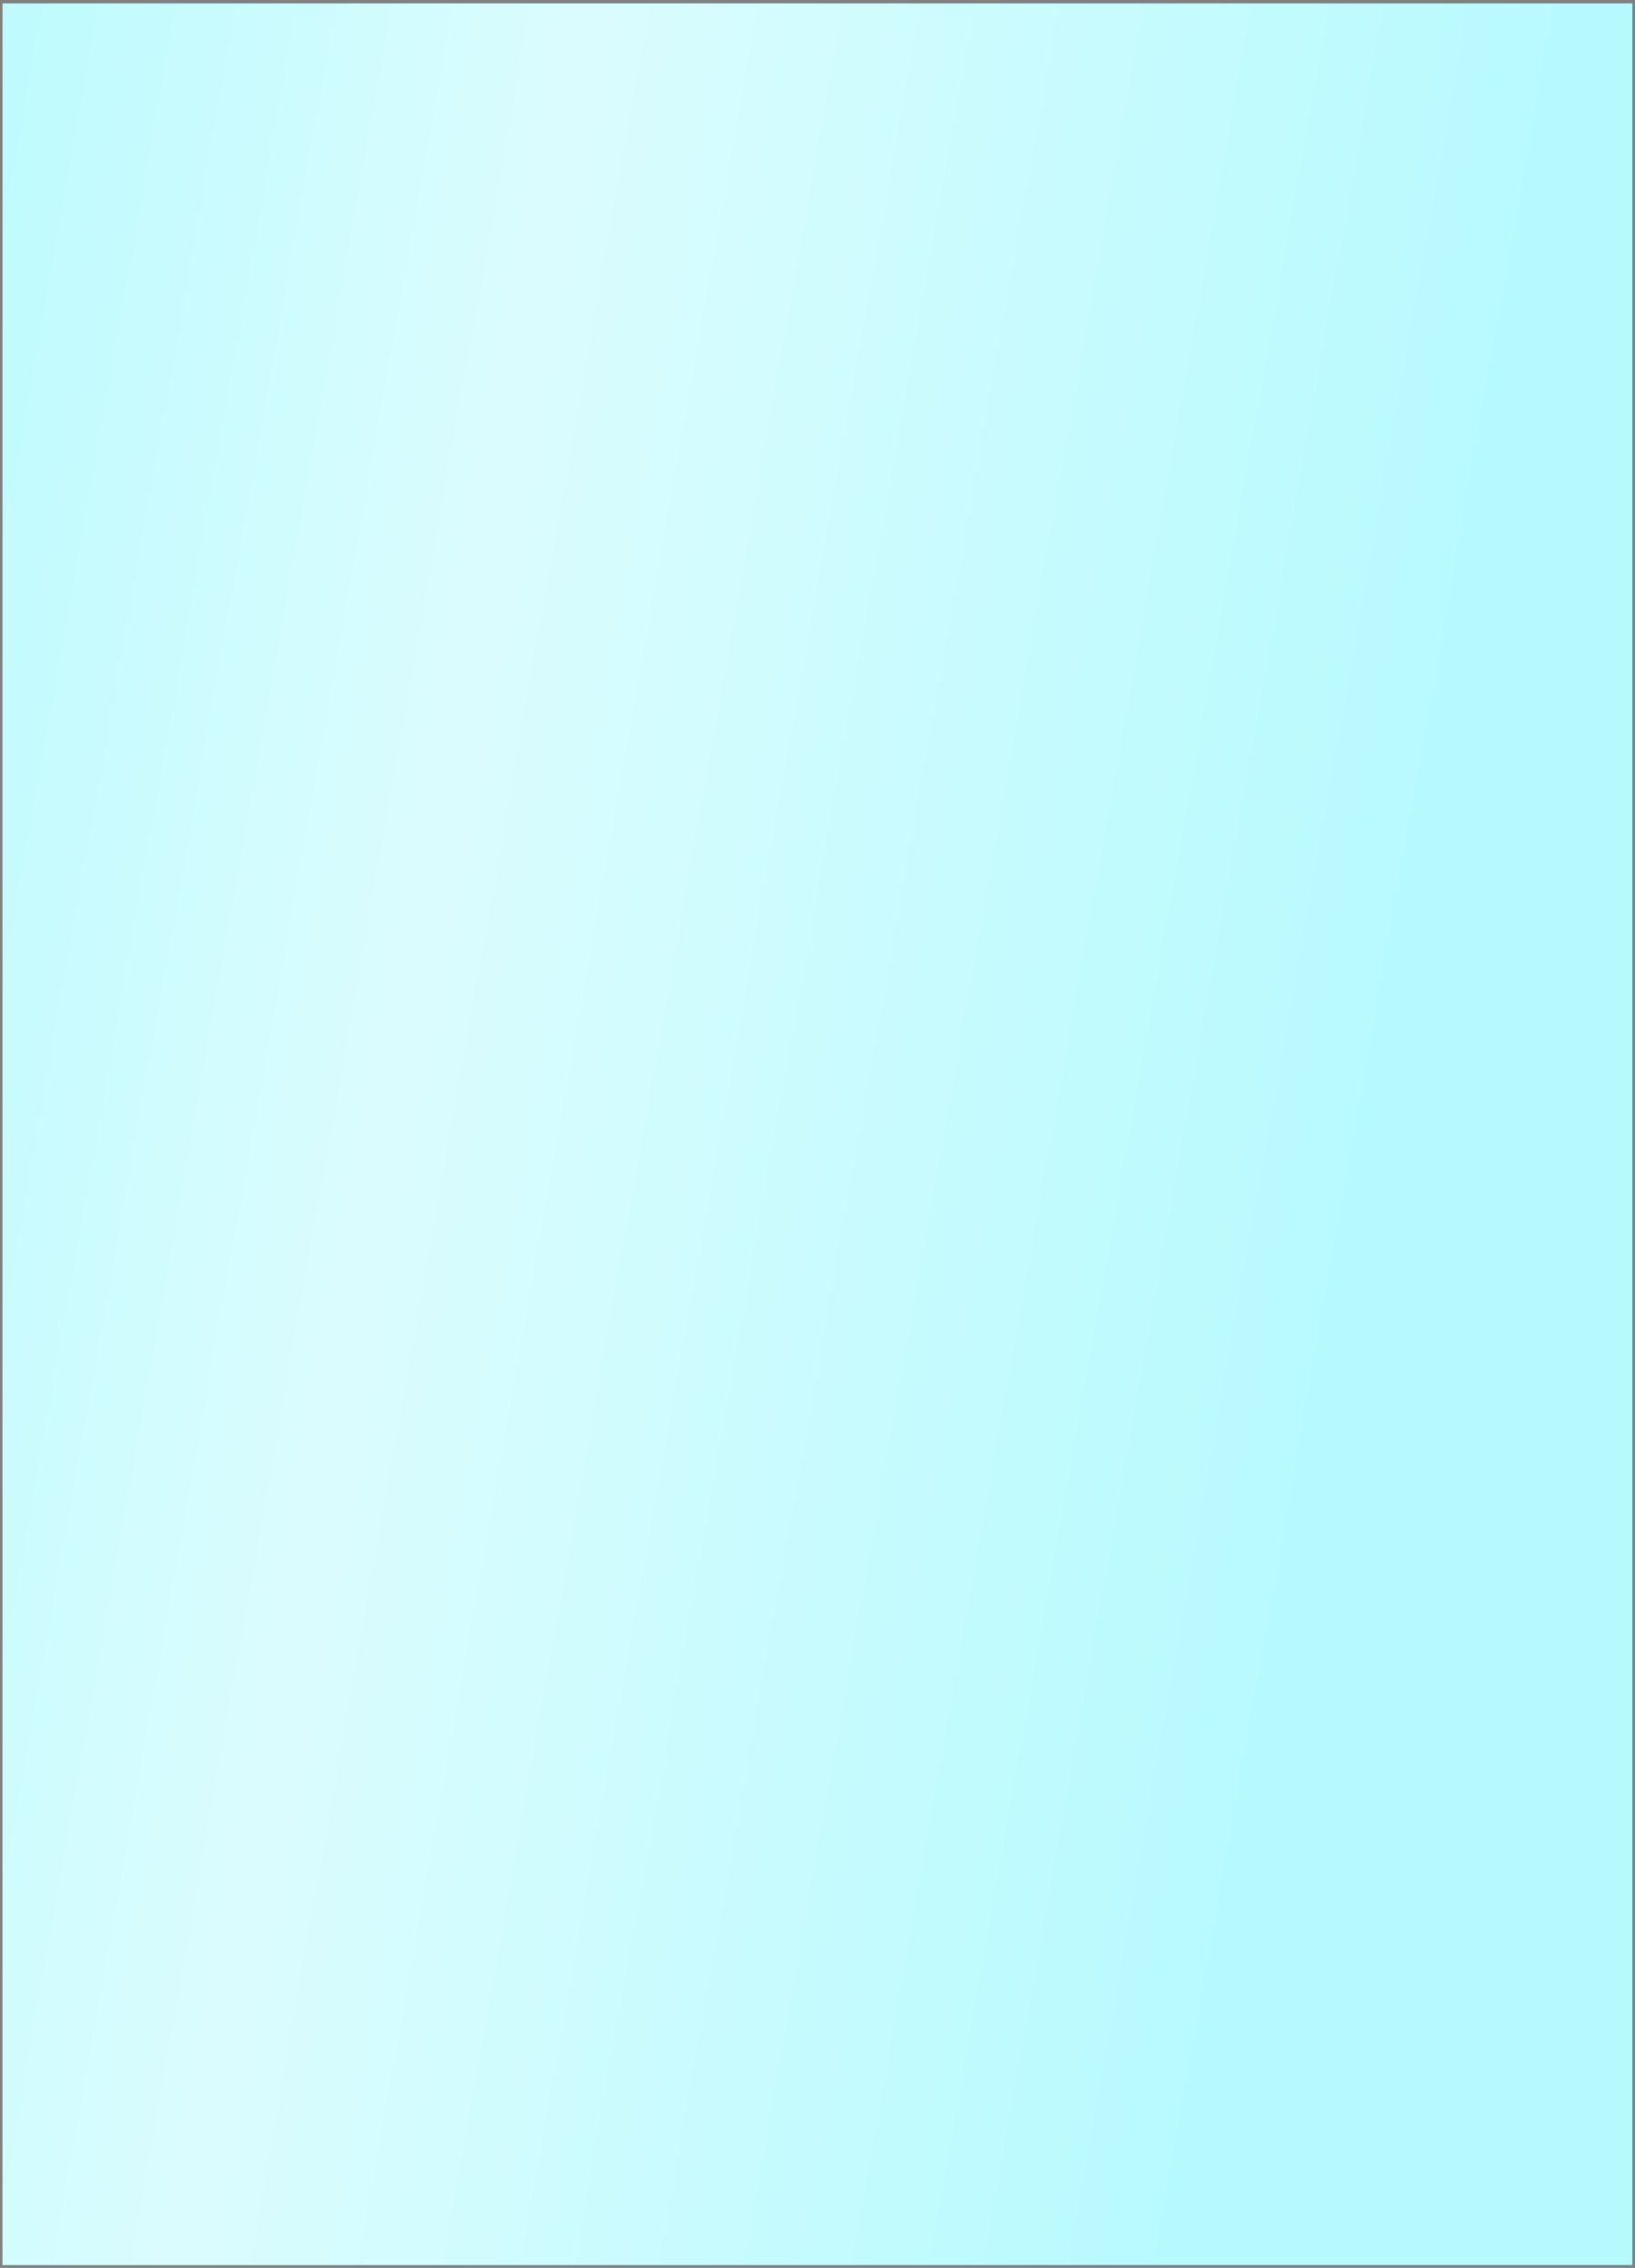 <svg width="362" height="502" viewBox="0 0 362 502" fill="none" xmlns="http://www.w3.org/2000/svg">
<rect x="0" y="0" width="362" height="502" fill="#808080" stroke="none"/>
<rect x="0.551" y="0.751" width="360.867" height="500.625" fill="url(#paint0_linear_3008_6176)" fill-opacity="0.3"/>
<rect x="0.551" y="0.751" width="360.867" height="500.625" fill="#B7FAFE"/>
<rect x="0.551" y="0.751" width="360.867" height="500.625" fill="url(#paint1_linear_3008_6176)" fill-opacity="0.5"/>
<defs>
<linearGradient id="paint0_linear_3008_6176" x1="437.084" y1="761.877" x2="-169.656" y2="-165.948" gradientUnits="userSpaceOnUse">
<stop/>
<stop offset="1" stop-color="#8B7EDC" stop-opacity="0"/>
</linearGradient>
<linearGradient id="paint1_linear_3008_6176" x1="368.406" y1="-123.343" x2="5.369" y2="-187.62" gradientUnits="userSpaceOnUse">
<stop stop-color="white" stop-opacity="0"/>
<stop offset="0.582" stop-color="white"/>
<stop offset="1" stop-color="white" stop-opacity="0"/>
</linearGradient>
</defs>
</svg>
